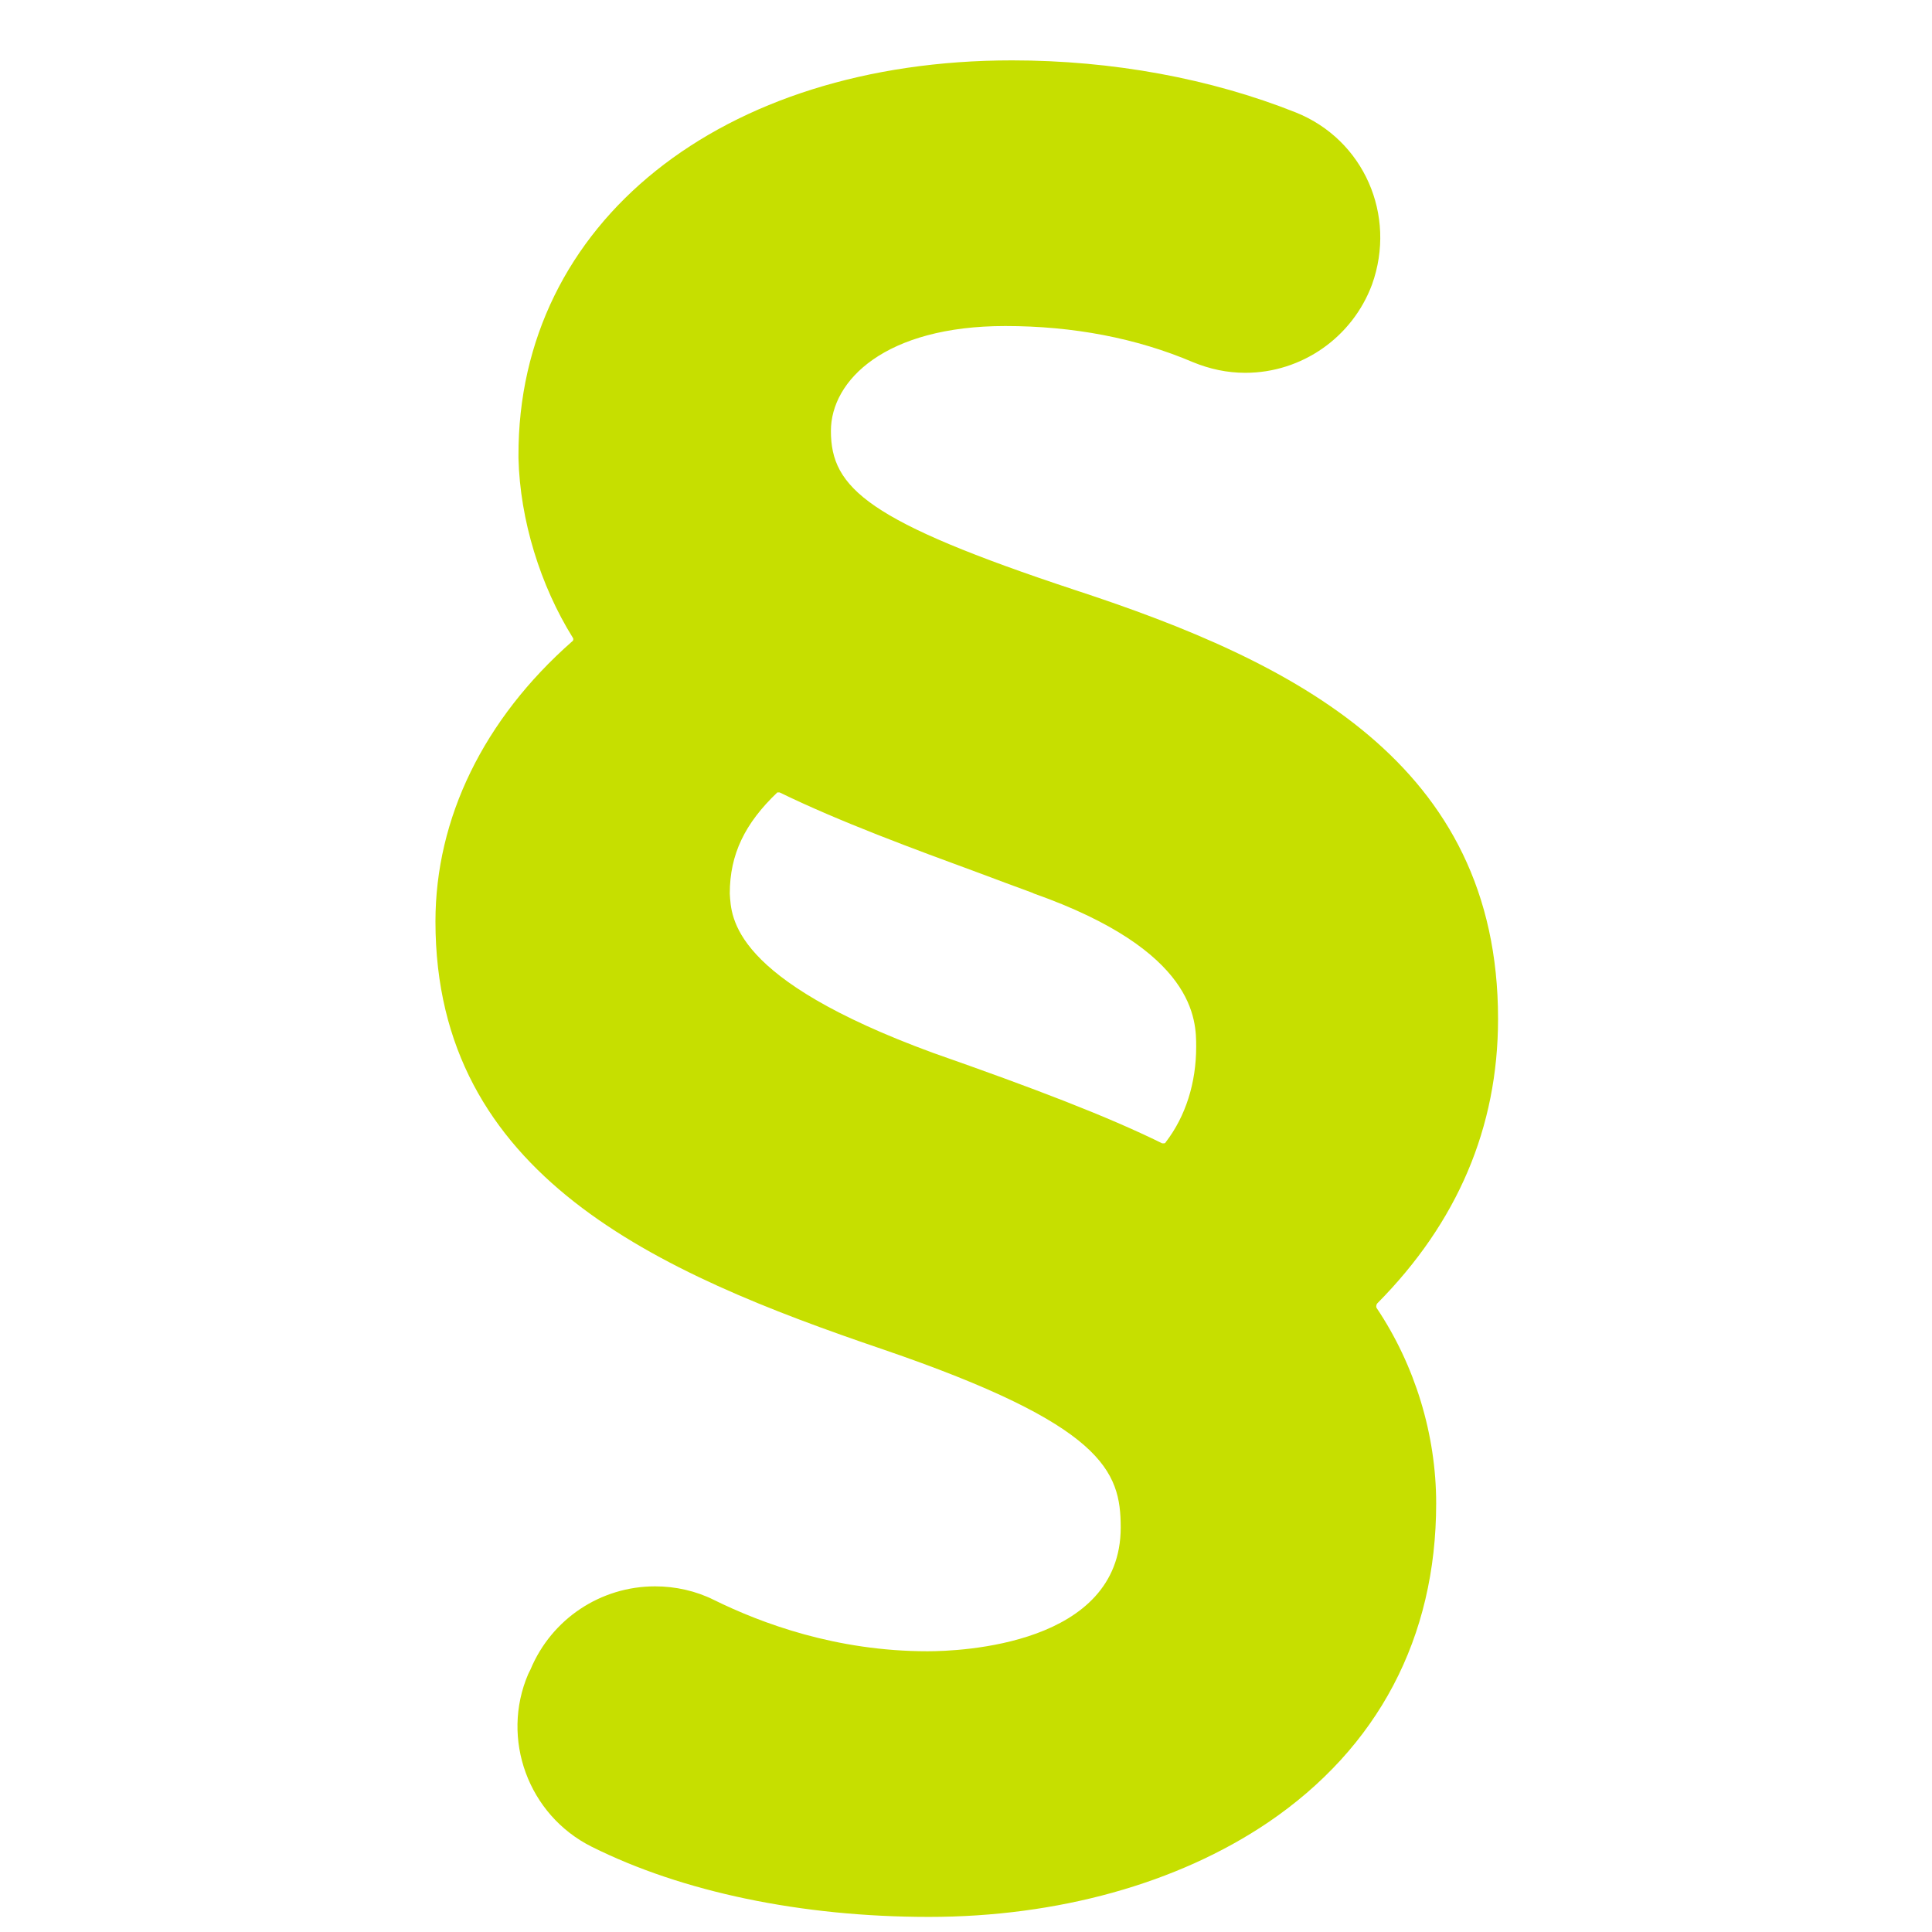 <?xml version="1.0" encoding="utf-8"?>
<!-- Generator: Adobe Illustrator 22.0.1, SVG Export Plug-In . SVG Version: 6.00 Build 0)  -->
<svg version="1.1" id="Layer_1" xmlns="http://www.w3.org/2000/svg" xmlns:xlink="http://www.w3.org/1999/xlink" x="0px" y="0px"
	 viewBox="0 0 256 256" style="enable-background:new 0 0 256 256;" xml:space="preserve">
<style type="text/css">
	.st0{fill:#2279AB;}
	.st1{fill:#D93B26;}
	.st2{fill:#99213D;}
	.st3{fill:#E47567;}
	.st4{fill:#1B942F;}
	.st5{fill:#20BC20;}
	.st6{fill:#30F5D2;}
	.st7{fill:#C6DF00;}
	.st8{fill:#FBE700;}
	.st9{fill:#FBB500;}
	.st10{fill:#FFCD00;}
</style>
<g>
	<path class="st7" d="M123.1,254c-16.9,0-32.7-3.3-44.7-9.3c-8.4-4.2-12.1-14.3-8.4-22.9l0.3-0.6c2.8-6.7,9.3-11,16.5-11
		c2.7,0,5.4,0.6,7.8,1.8c6.3,3.1,16.2,6.8,28.3,6.8c4.3,0,25.6-0.8,25.6-16.4c0-7.5-2.3-13.6-31.5-23.6c-30-10.2-59.3-23-59.3-56.7
		c0-13.7,6.4-26.8,18.1-37.1c0.2-0.1,0.2-0.4,0.1-0.5c-4.3-6.9-7-15.6-7.2-23.8l0-0.3C68.6,29.5,95.6,8,134.1,8
		c13.3,0,26.3,2.4,37.6,6.9c9,3.6,13.4,13.6,10.1,22.8c-2.6,7-9.3,11.7-16.8,11.7c-2.4,0-4.7-0.5-6.9-1.4
		c-7.5-3.2-15.9-4.8-24.9-4.8c-15.9,0-23.1,7.2-23.1,13.9c0,7.6,4.9,12,32.4,21.1c29,9.5,56,22.9,56,56.8c0,14.4-5.4,27-16,37.7
		c-0.1,0.1-0.2,0.4-0.1,0.6c5.1,7.6,7.9,16.8,7.9,25.9c0,17.8-7.7,32.4-22.3,42.3C156,249.6,140.1,254,123.1,254z M123.6,139.5
		c13.4,4.7,23.1,8.4,30.4,12c0.1,0,0.1,0,0.2,0c0.1,0,0.2,0,0.3-0.2c2.6-3.4,4-7.8,4-12.6c0-3.5,0-12.7-21.5-20.3l-0.2-0.1
		c-2.2-0.8-4.6-1.7-7-2.6c-8.7-3.2-18.5-6.8-26.5-10.7c-0.1,0-0.1,0-0.2,0c-0.1,0-0.1,0-0.1,0c-4.3,4.1-6.3,8.2-6.3,13.4
		C96.9,121.6,96.9,129.7,123.6,139.5z"/>
</g>
</svg>
